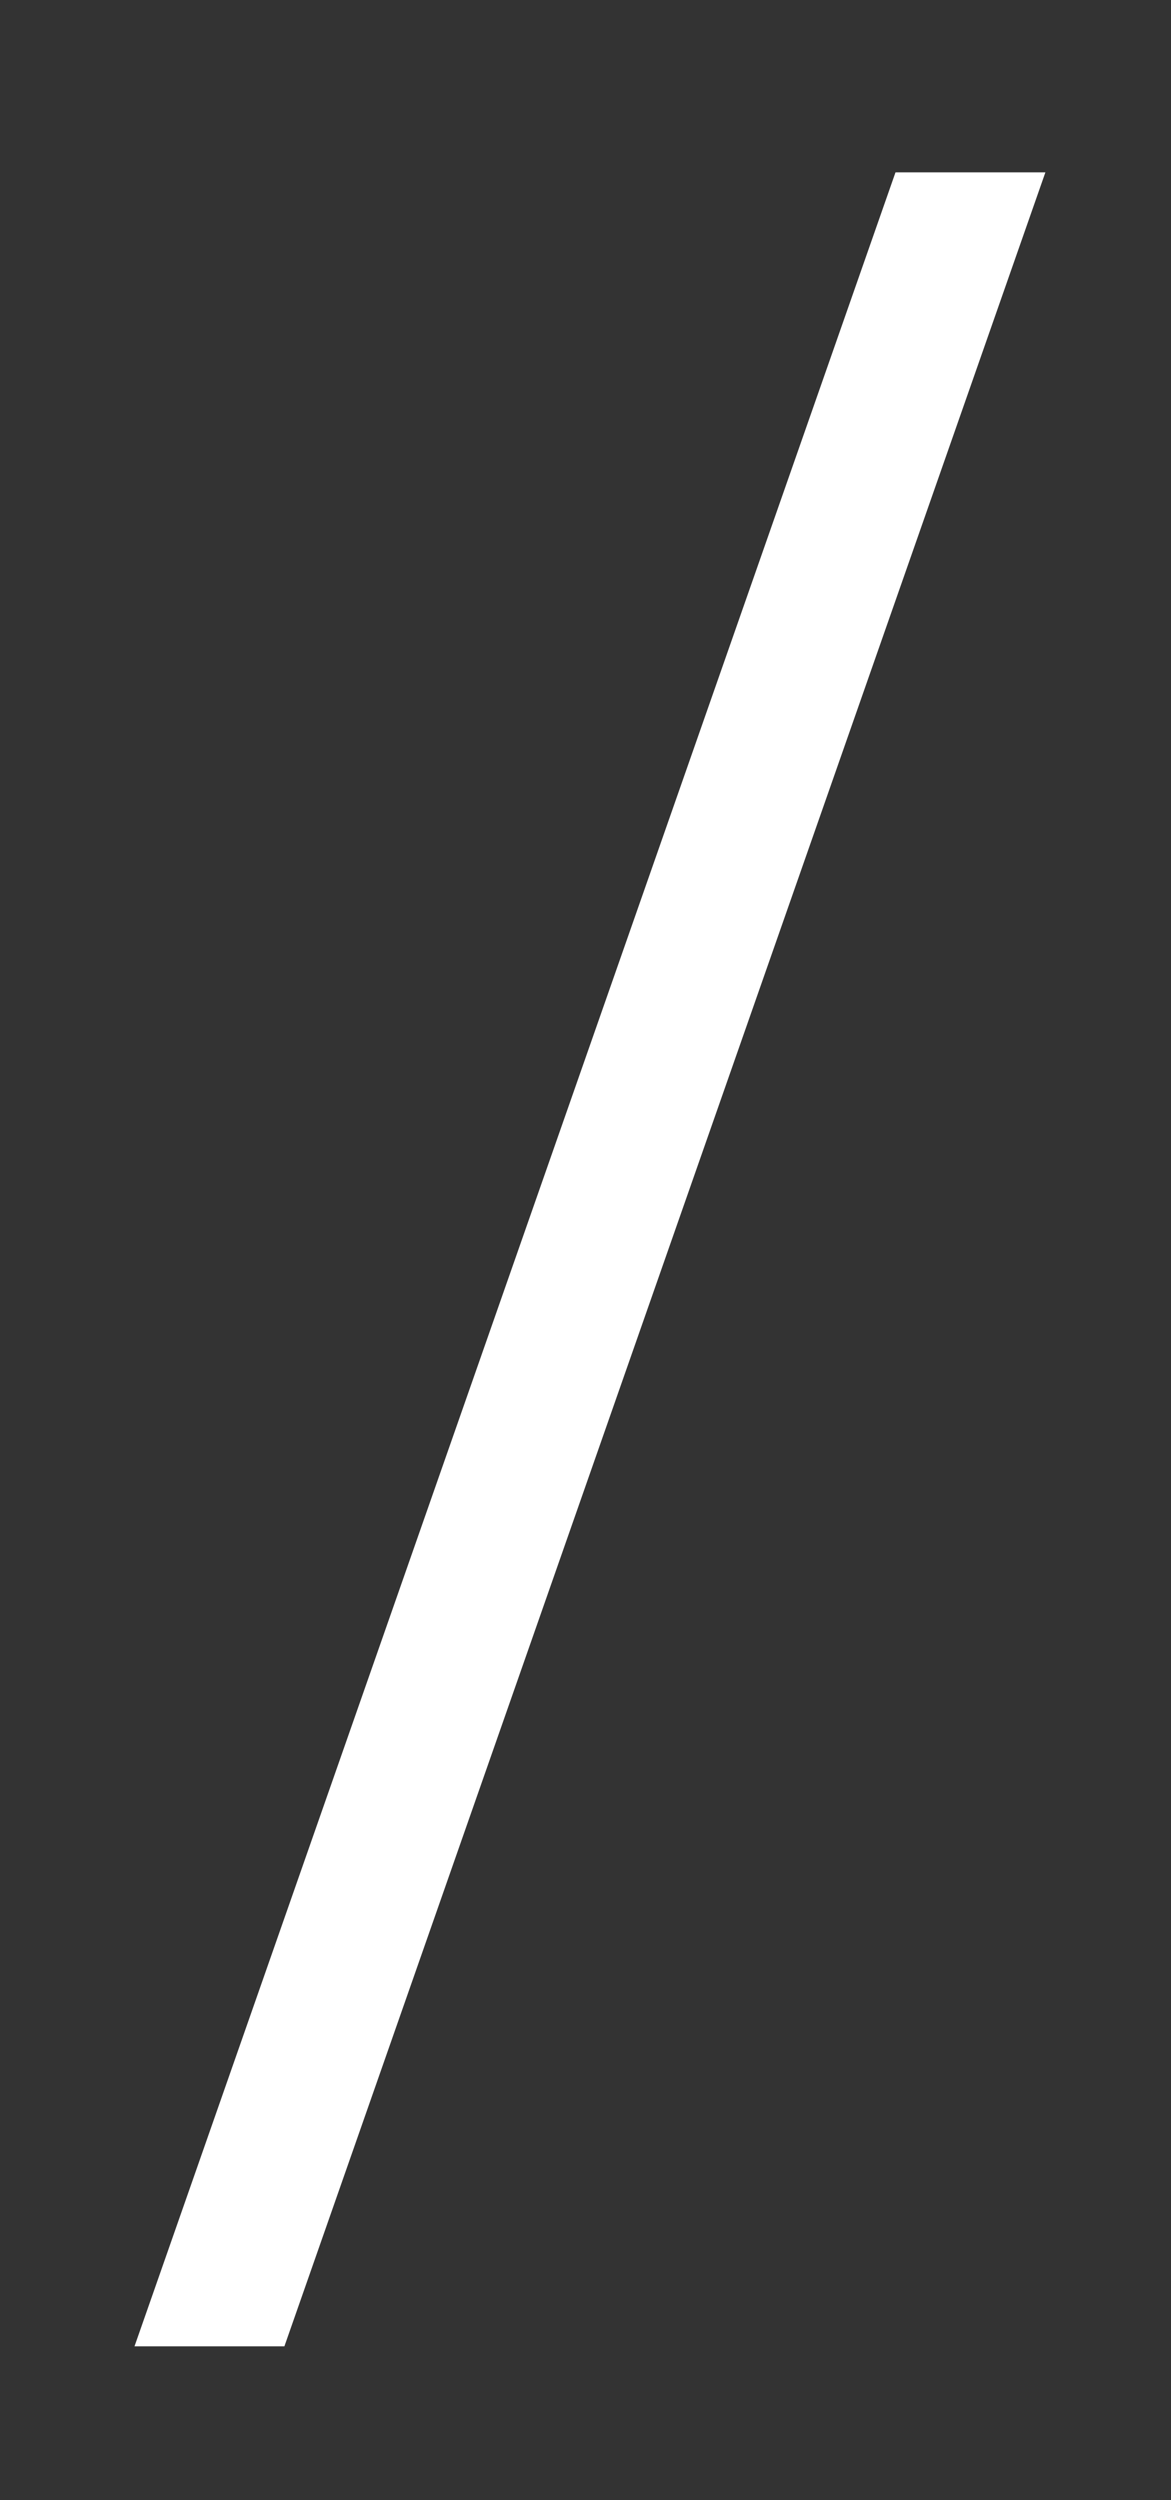 <!-- Generated by IcoMoon.io -->
<svg version="1.1" xmlns="http://www.w3.org/2000/svg" width="15" height="32" viewBox="0 0 15 32">
<rect x="0" y="0" width="15" height="32" fill="#333333" stroke="none"/>
<path fill="#fff" d="M11.471 2.206h1.92l-9.748 27.825h-1.92l9.748-27.825z"></path>
</svg>
